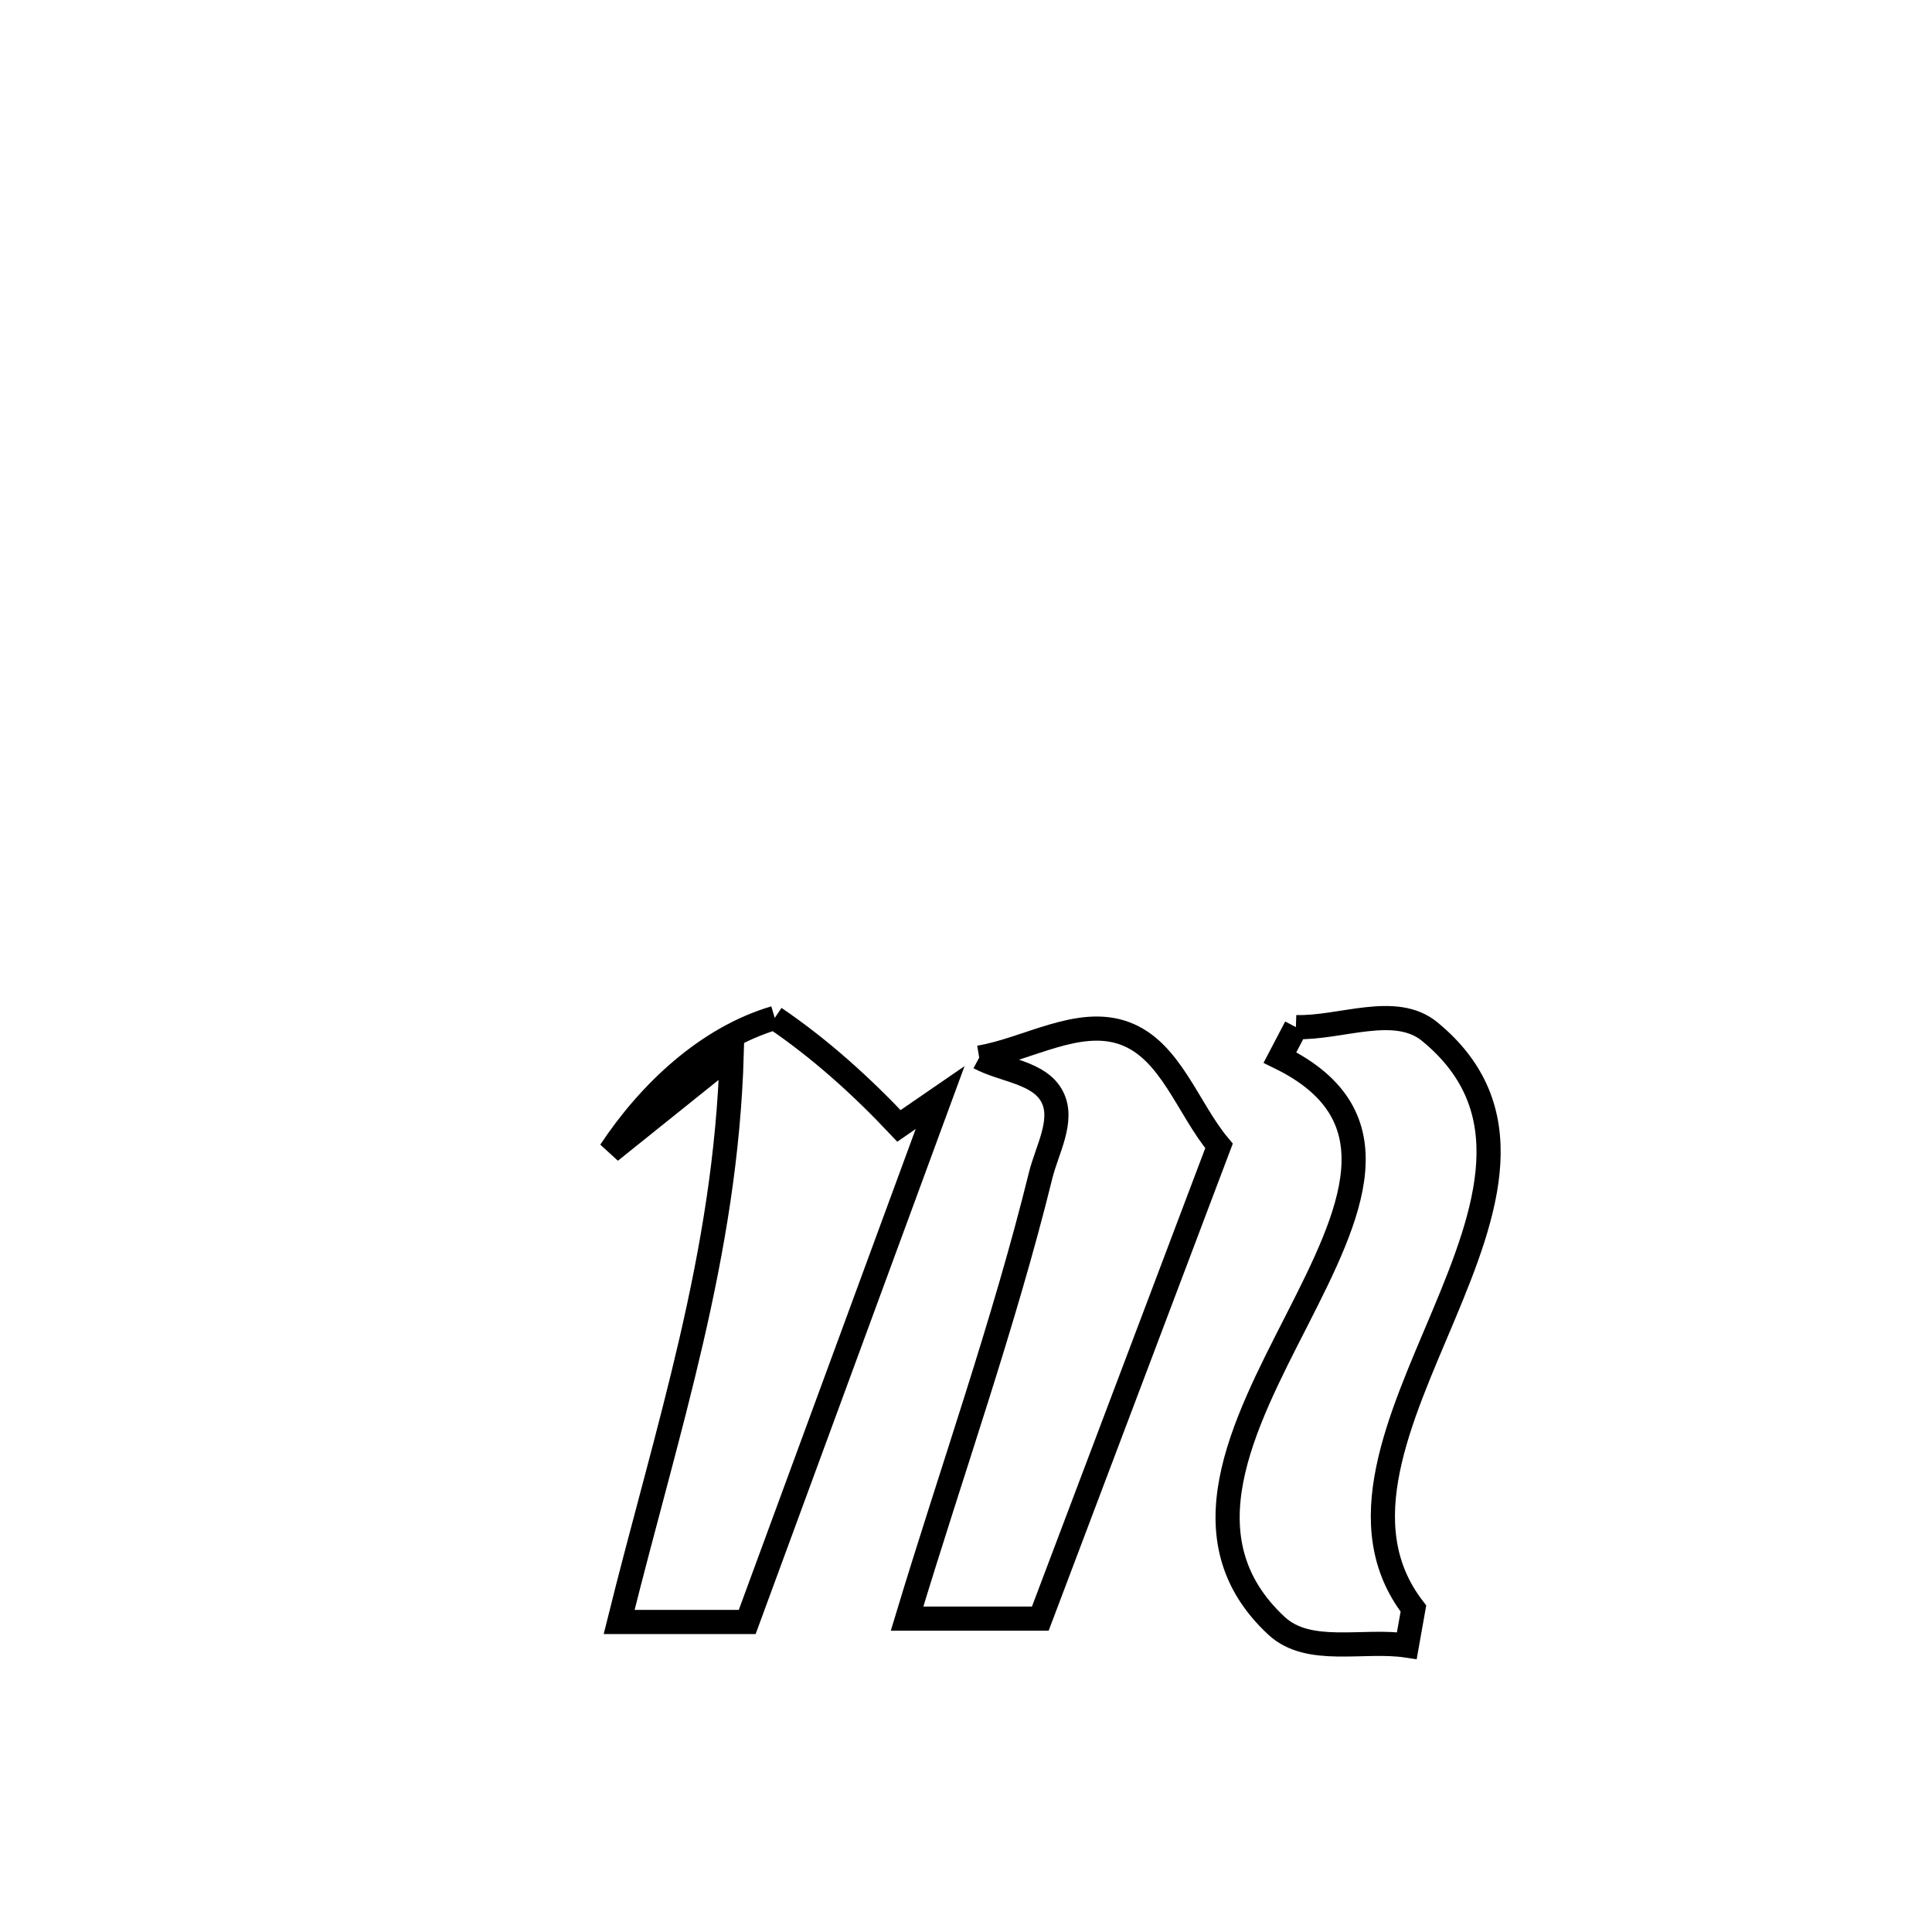 <svg xmlns="http://www.w3.org/2000/svg" viewBox="0.0 0.0 24.0 24.0" height="200px" width="200px"><path fill="none" stroke="black" stroke-width=".3" stroke-opacity="1.0"  filling="0" d="M9.624 12.645 L9.624 12.645 C10.188 13.028 10.7 13.49 11.167 13.986 L11.167 13.986 C11.338 13.868 11.508 13.75 11.679 13.633 L11.679 13.633 C10.88 15.805 10.081 17.977 9.282 20.149 L9.282 20.149 C8.752 20.149 8.222 20.149 7.691 20.149 L7.691 20.149 C8.289 17.742 9.017 15.59 9.09 13.092 L9.09 13.092 C8.588 13.496 8.085 13.899 7.582 14.302 L7.582 14.302 C8.066 13.571 8.783 12.893 9.624 12.645 L9.624 12.645"></path>
<path fill="none" stroke="black" stroke-width=".3" stroke-opacity="1.0"  filling="0" d="M16.098 12.759 L16.098 12.759 C16.652 12.777 17.33 12.463 17.759 12.814 C18.927 13.77 18.476 15.043 17.934 16.336 C17.391 17.63 16.757 18.944 17.558 19.982 L17.558 19.982 C17.531 20.135 17.503 20.289 17.476 20.442 L17.476 20.442 C16.936 20.36 16.258 20.568 15.858 20.197 C14.694 19.117 15.441 17.712 16.111 16.398 C16.781 15.083 17.373 13.858 15.9 13.137 L15.9 13.137 C15.966 13.011 16.032 12.885 16.098 12.759 L16.098 12.759"></path>
<path fill="none" stroke="black" stroke-width=".3" stroke-opacity="1.0"  filling="0" d="M12.164 13.138 L12.164 13.138 C12.767 13.037 13.399 12.626 13.972 12.837 C14.543 13.047 14.753 13.769 15.143 14.235 L15.143 14.235 C14.403 16.192 13.663 18.149 12.923 20.107 L12.923 20.107 C12.371 20.107 11.819 20.107 11.268 20.107 L11.268 20.107 C11.819 18.282 12.471 16.452 12.927 14.602 C13.006 14.282 13.223 13.916 13.07 13.623 C12.912 13.319 12.466 13.3 12.164 13.138 L12.164 13.138"></path></svg>